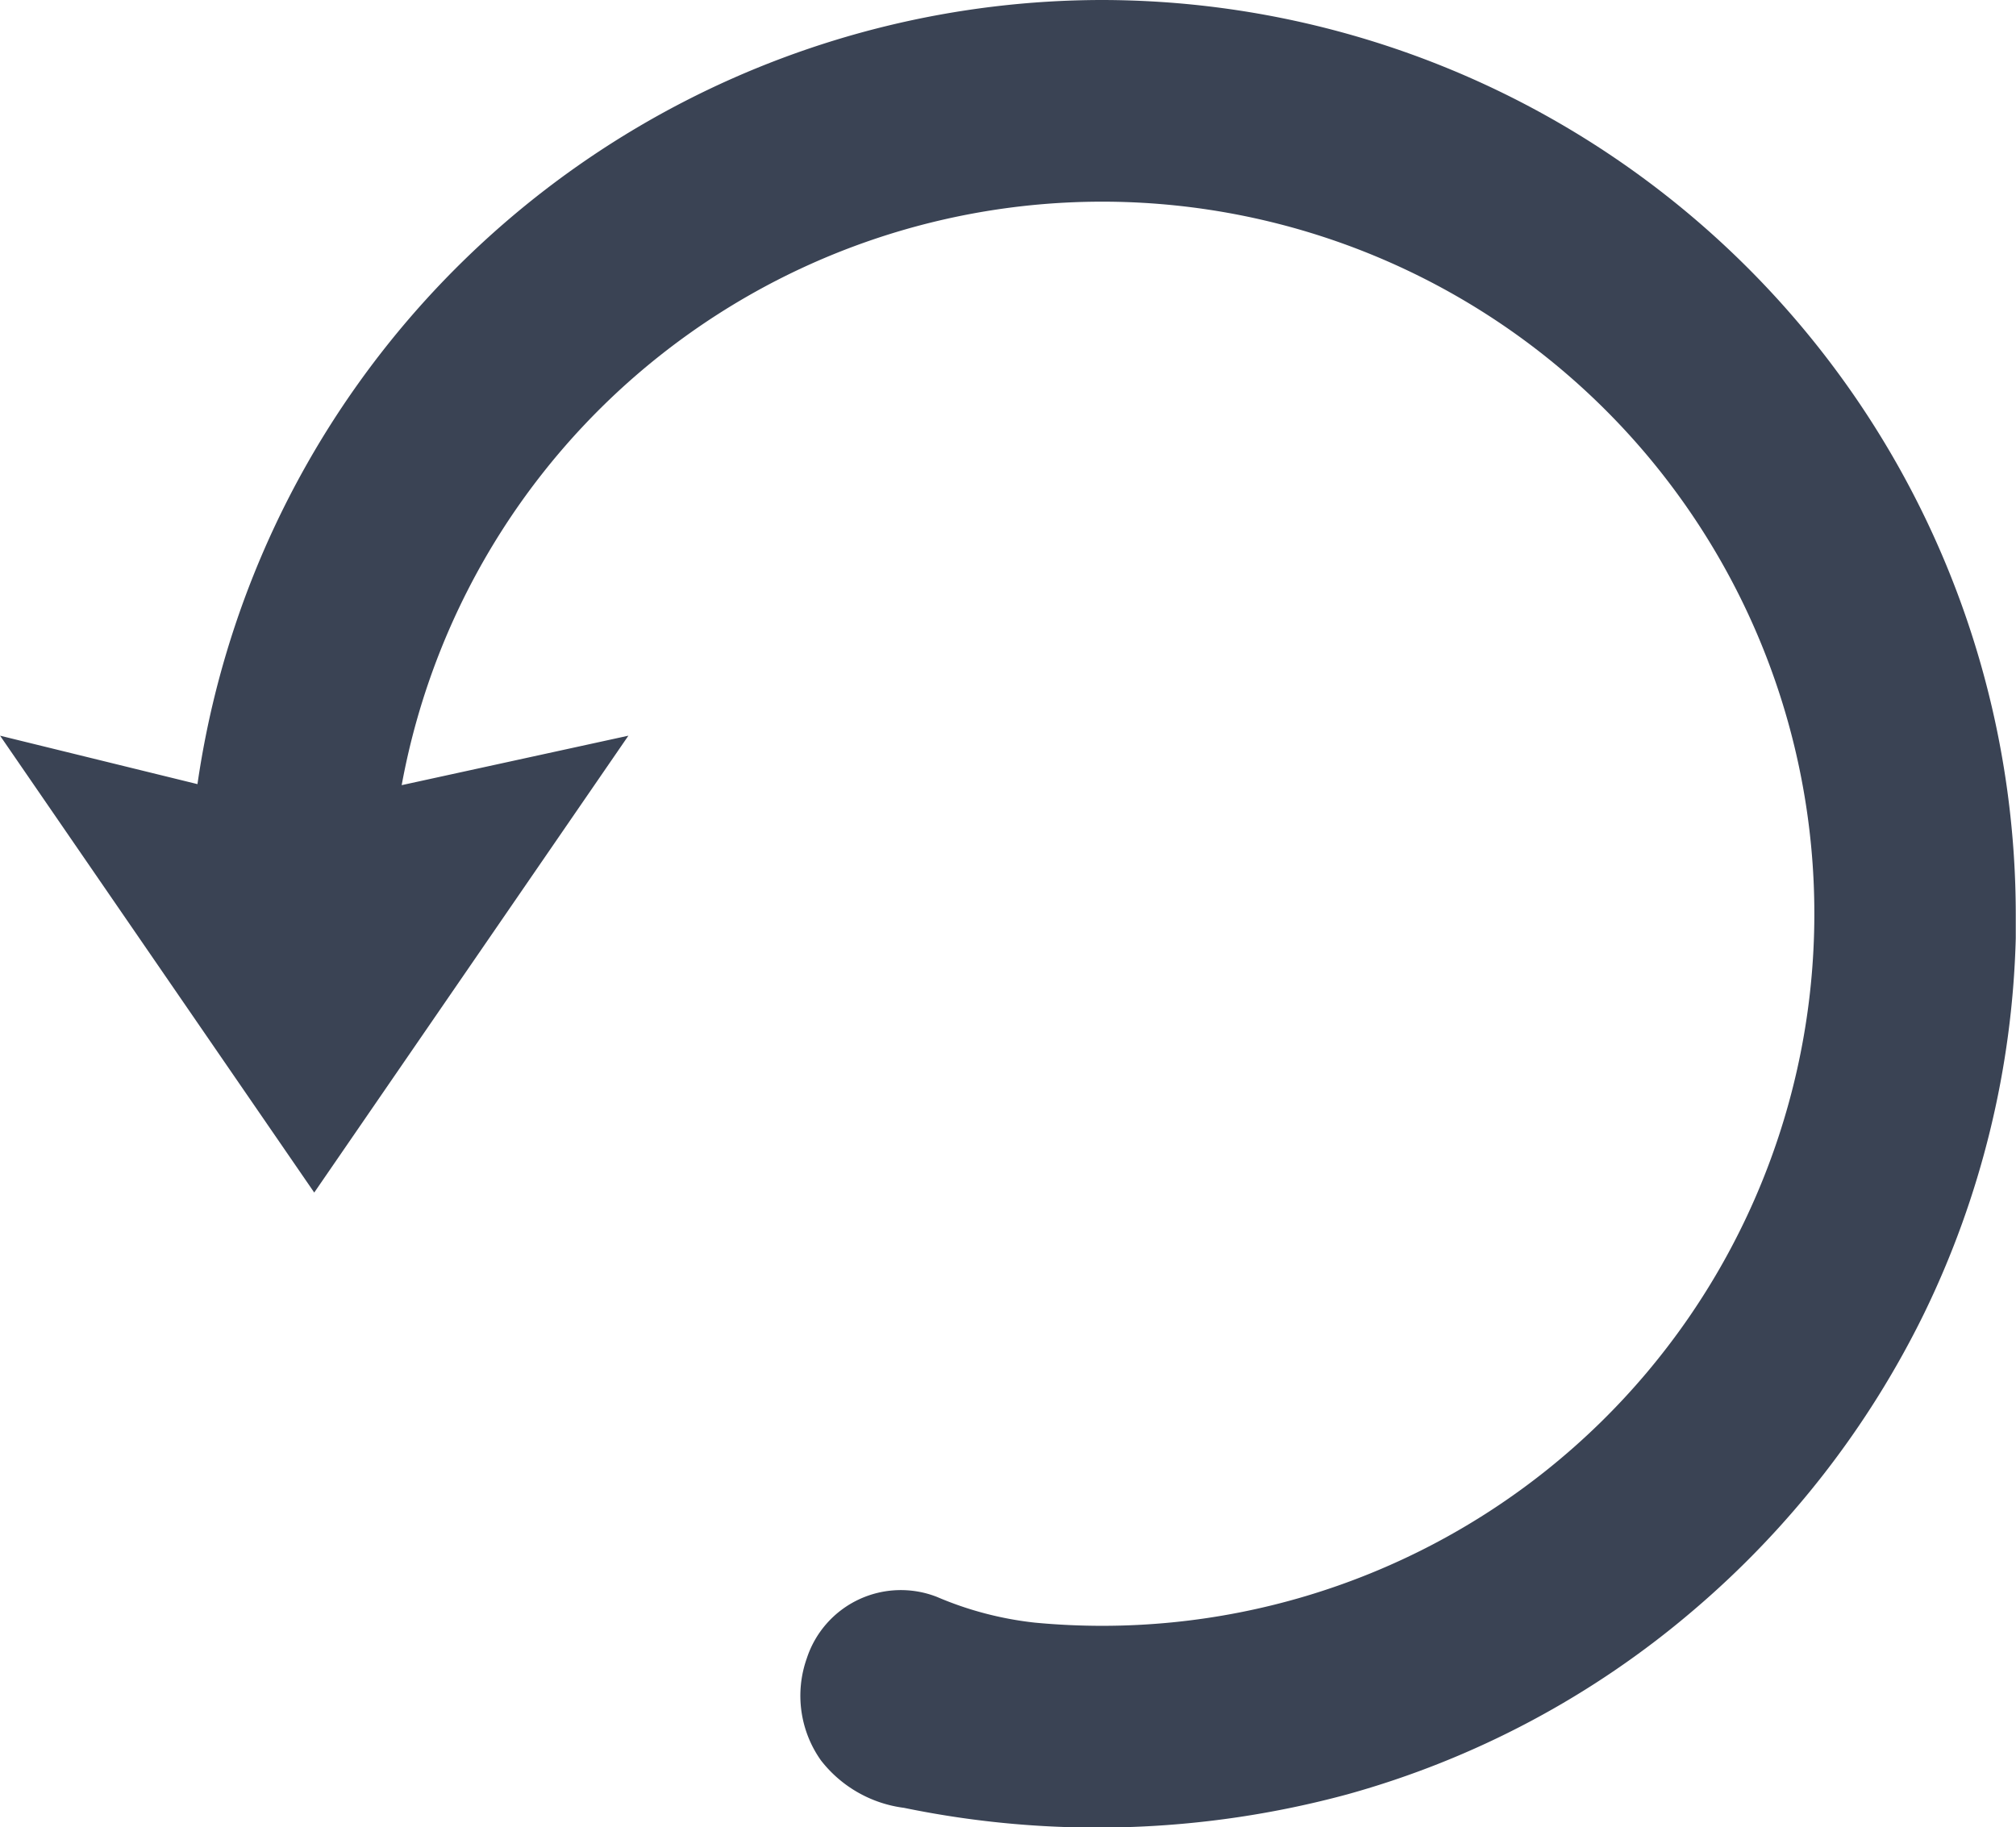 <svg xmlns="http://www.w3.org/2000/svg" width="25.431" height="23.055" viewBox="0 0 25.431 23.055">
    <path fill="#3a4354" d="M1770.9 273.768a11.544 11.544 0 0 0-11.41 9.893l-2.49-.611 3.963 5.764 3.963-5.764-2.86.624a8.984 8.984 0 1 1 7.985 10.566 4.321 4.321 0 0 1-1.232-.324 1.248 1.248 0 0 0-1.643.776 1.411 1.411 0 0 0 .178 1.285 1.58 1.58 0 0 0 1.049.6 12.066 12.066 0 0 0 5.591-.17 11.411 11.411 0 0 0 4.367-2.323 11.639 11.639 0 0 0 2.906-3.737 11.505 11.505 0 0 0 1.16-4.741v-.306a11.541 11.541 0 0 0-11.527-11.532z" transform="translate(-1756.999 -273.768)"/>
</svg>
